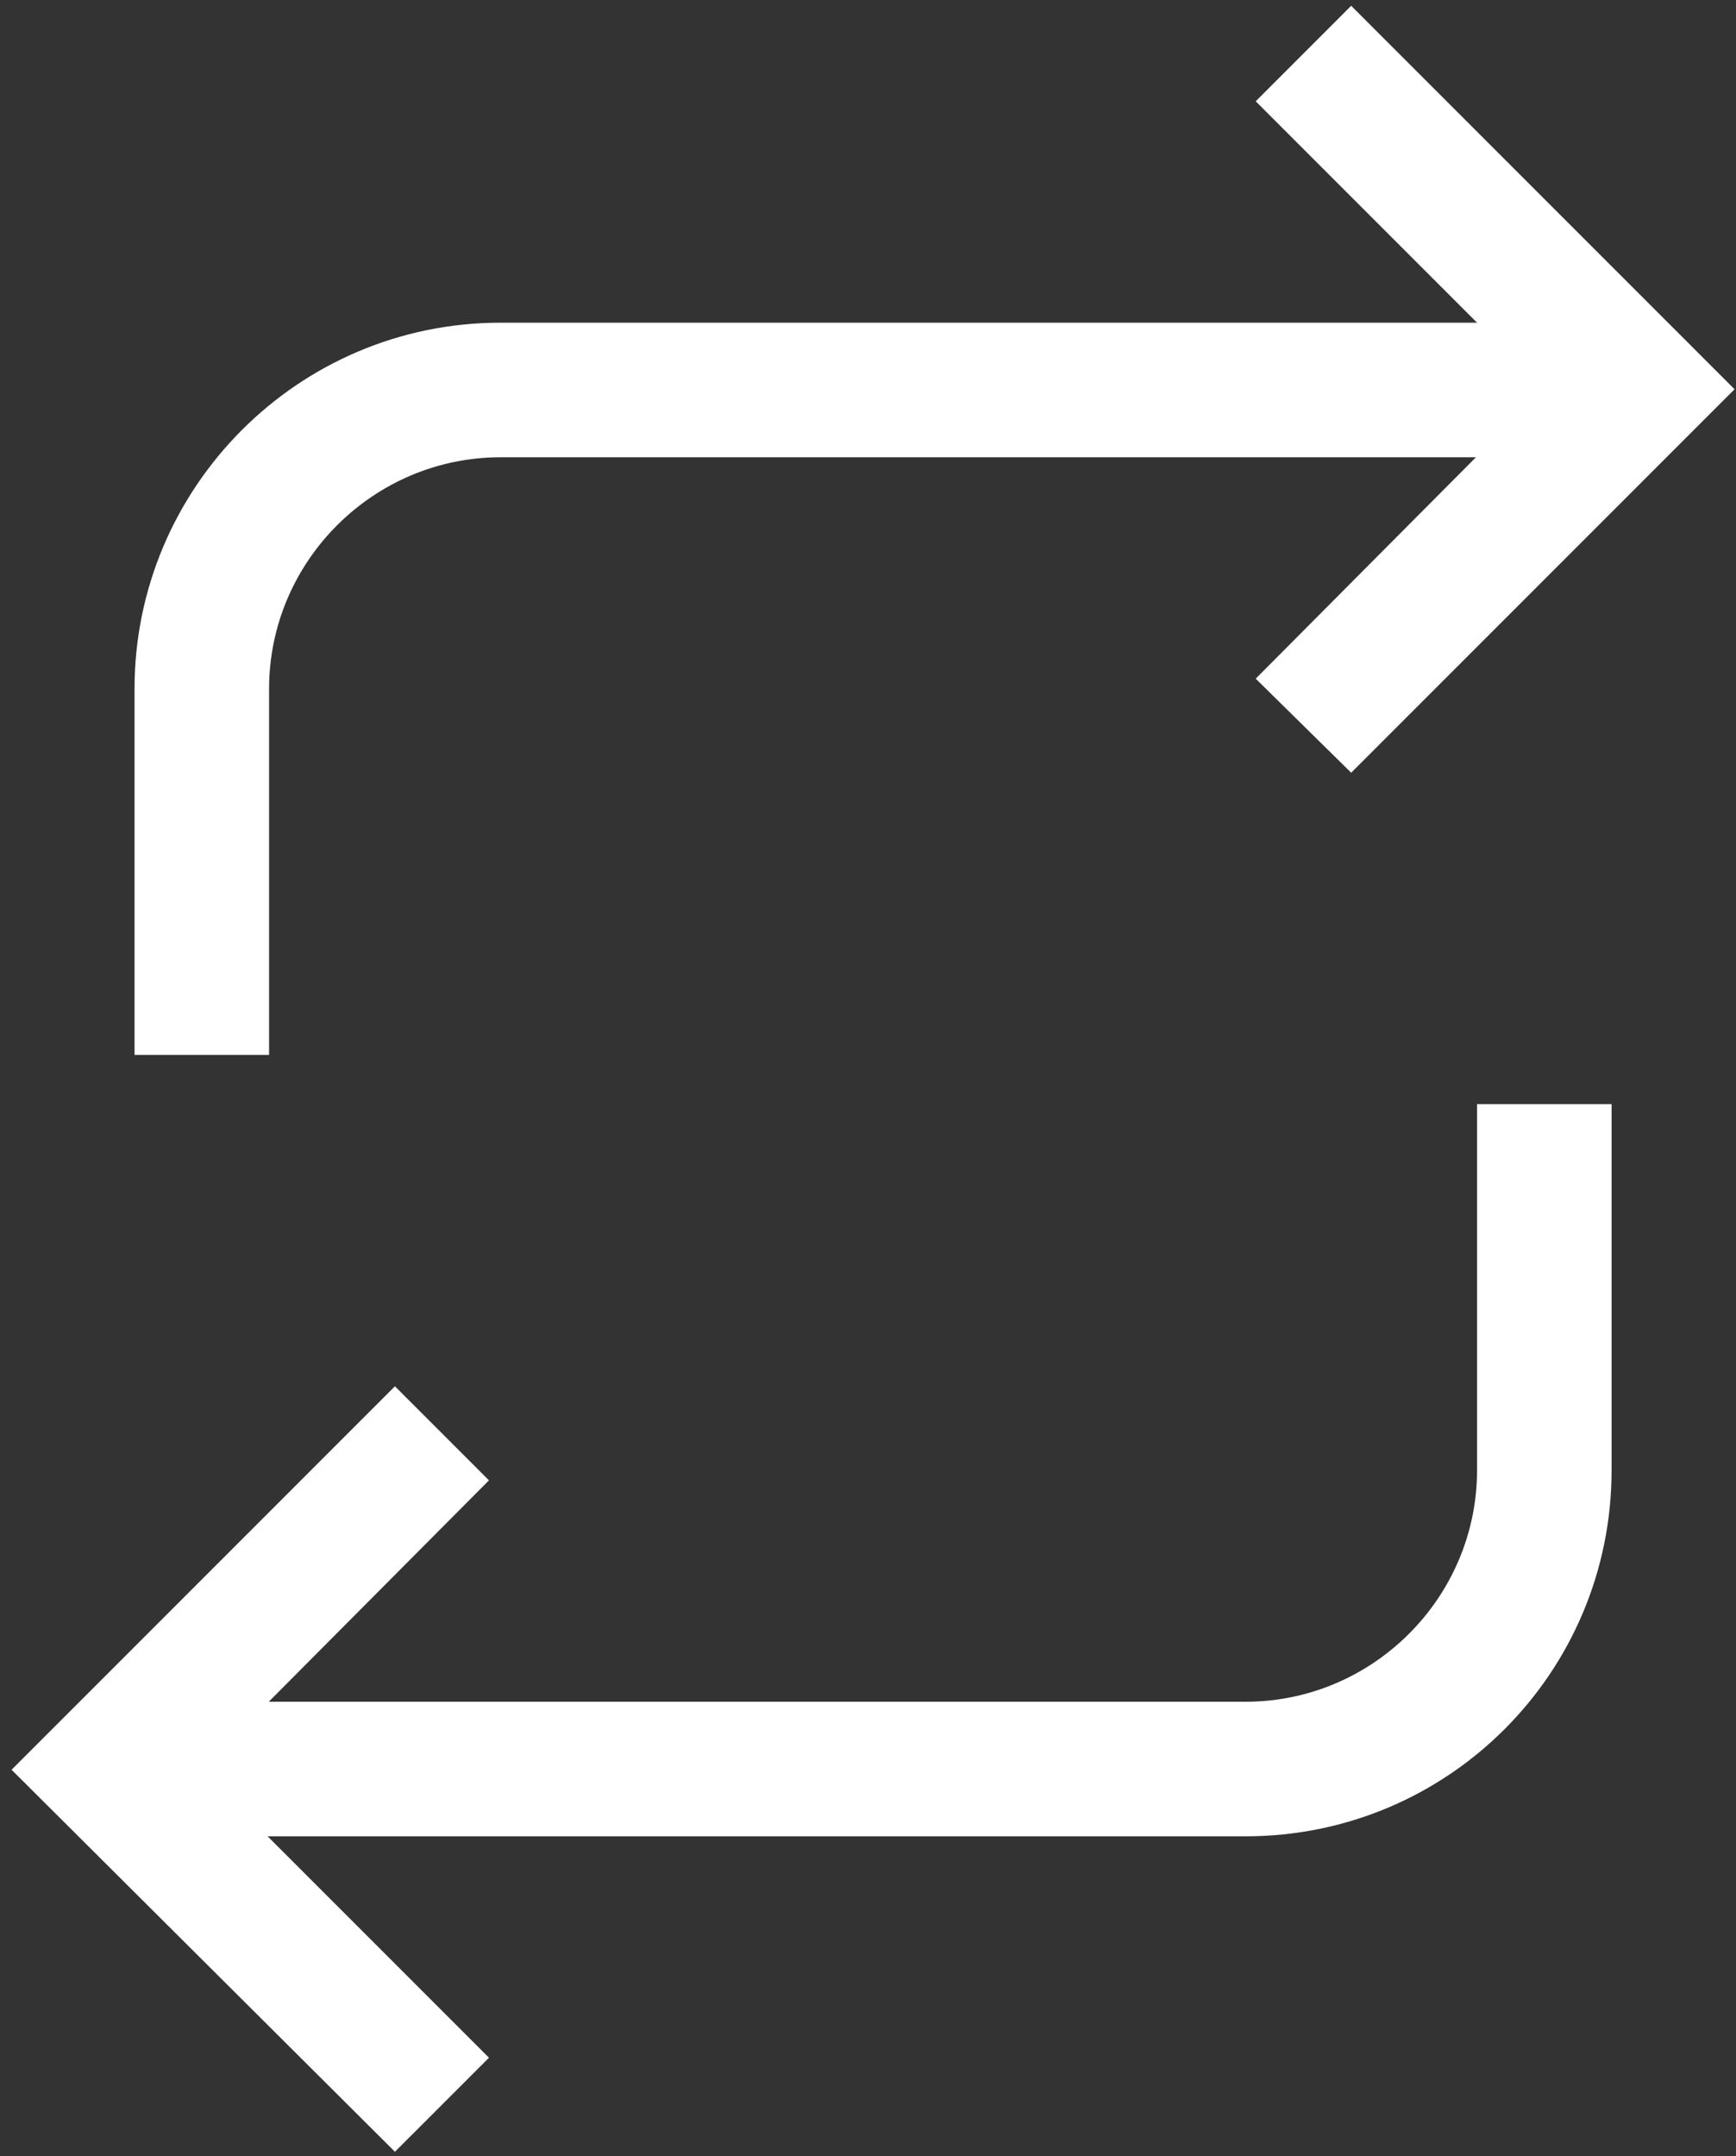 <svg width="120" height="149" viewBox="0 0 120 149" xmlns="http://www.w3.org/2000/svg"><rect x="0" y="0" width="120" height="149" fill="#333333" stroke="none"/><g fill="#FFF" fill-rule="nonzero"><path d="M18.6 72.9H9.3V47.6c0-13.9 11.3-25.3 25.3-25.3h80.3v9.3H34.6c-8.8 0-16 7.2-16 16v25.3z"/><path d="M93.4 53.4l-6.6-6.5 19.9-20L86.8 7 93.4.4l26.5 26.5zM86.1 126.9H5.8v-9.3h80.3c8.8 0 16-7.2 16-16V76.3h9.3v25.3c0 14-11.3 25.3-25.3 25.3z"/><path d="M27.3 148.7L.8 122.3l26.5-26.5 6.5 6.5-19.9 20 19.9 19.9z"/></g></svg>